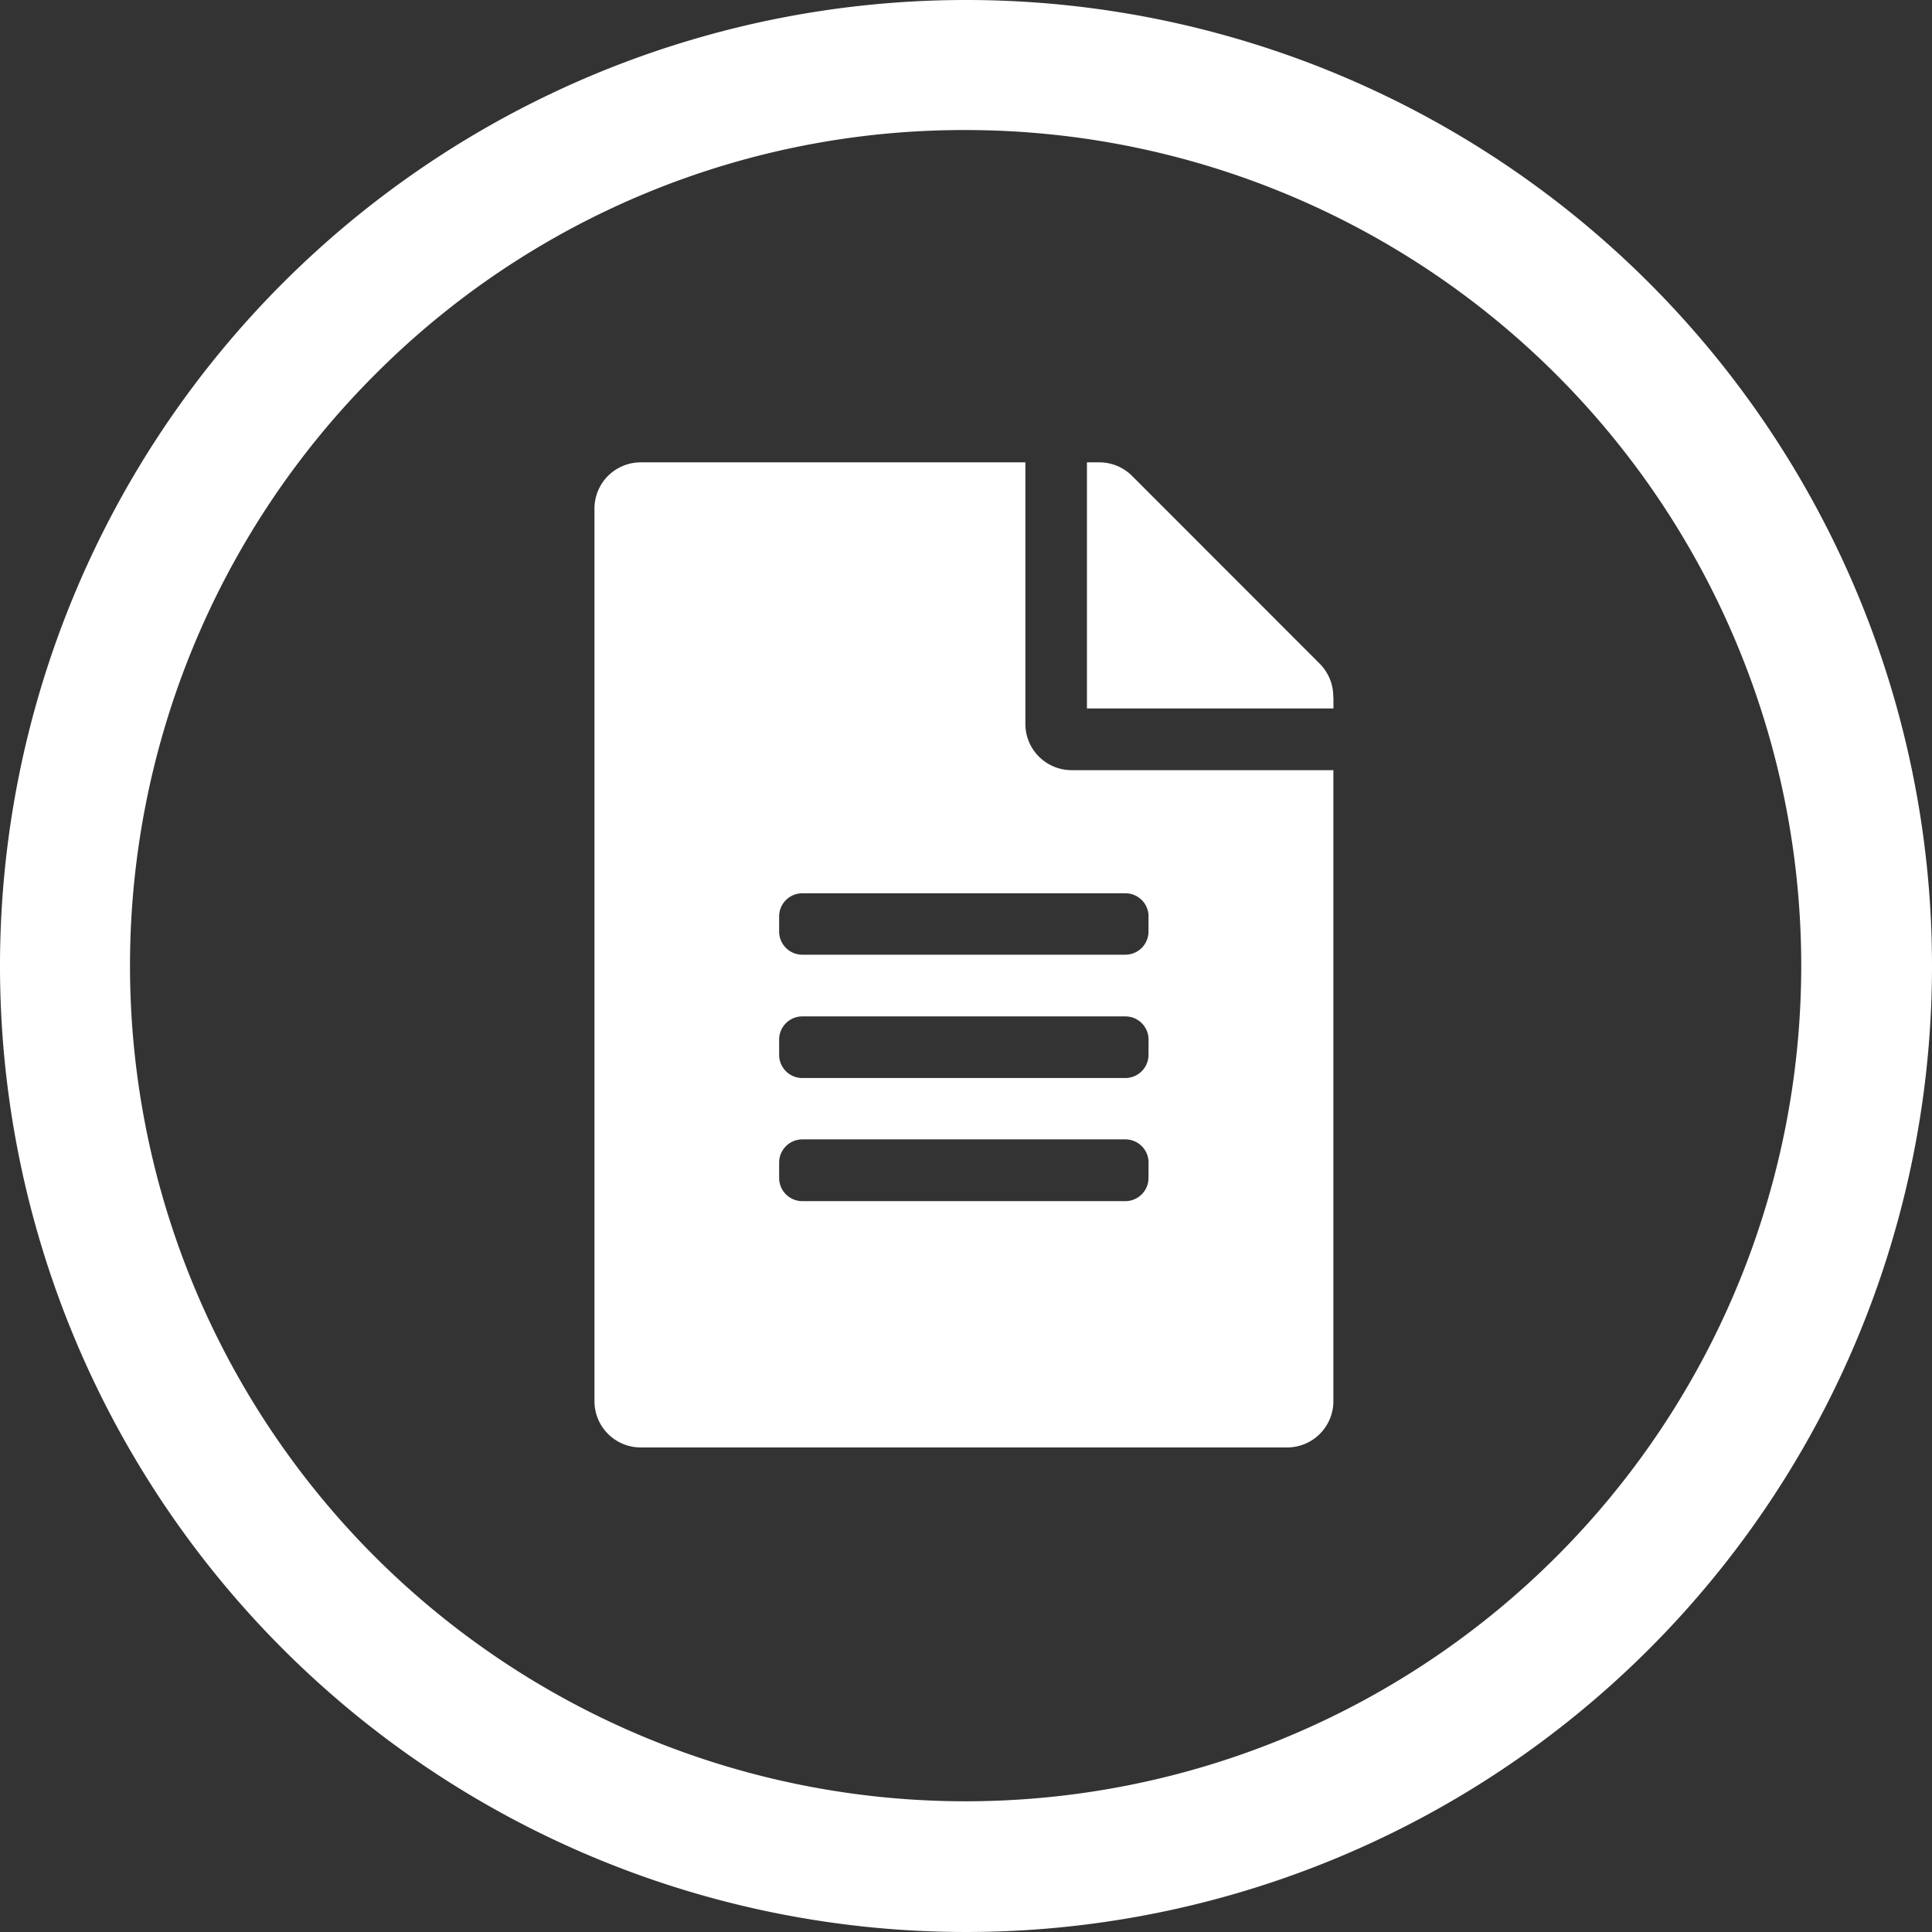 <svg xmlns="http://www.w3.org/2000/svg" width="29.25" height="29.25" viewBox="0 0 29.25 29.25">
  <rect x="0" y="0" width="29.25" height="29.25" fill="#333333" stroke="none"/>
  <g id="icon-docs" transform="translate(-3.375 -3.357)">
    <path id="Path_10" data-name="Path 10" d="M18,5.344A12.651,12.651,0,1,1,9.049,9.049,12.573,12.573,0,0,1,18,5.344m0-1.969A14.625,14.625,0,1,0,32.625,18,14.623,14.623,0,0,0,18,3.375Z" transform="translate(0 -0.018)" fill="#fff"/>
    <path id="Icon_awesome-file-alt" data-name="Icon awesome-file-alt" d="M6.524,3.961V0H.7A.7.7,0,0,0,0,.7V14.214a.7.7,0,0,0,.7.7h9.787a.7.7,0,0,0,.7-.7V4.66H7.223A.7.7,0,0,1,6.524,3.961Zm1.864,6.874a.351.351,0,0,1-.35.35H3.146a.351.351,0,0,1-.35-.35V10.6a.351.351,0,0,1,.35-.35H8.039a.351.351,0,0,1,.35.35Zm0-1.864a.351.351,0,0,1-.35.35H3.146a.351.351,0,0,1-.35-.35V8.738a.351.351,0,0,1,.35-.35H8.039a.351.351,0,0,1,.35.35Zm0-2.1v.233a.351.351,0,0,1-.35.35H3.146a.351.351,0,0,1-.35-.35V6.874a.351.351,0,0,1,.35-.35H8.039A.351.351,0,0,1,8.389,6.874Zm2.8-3.323v.178H7.456V0h.178a.7.7,0,0,1,.5.2l2.852,2.854A.7.7,0,0,1,11.185,3.551Z" transform="translate(12.375 10.357)" fill="#fff"/>
  </g>
</svg>
